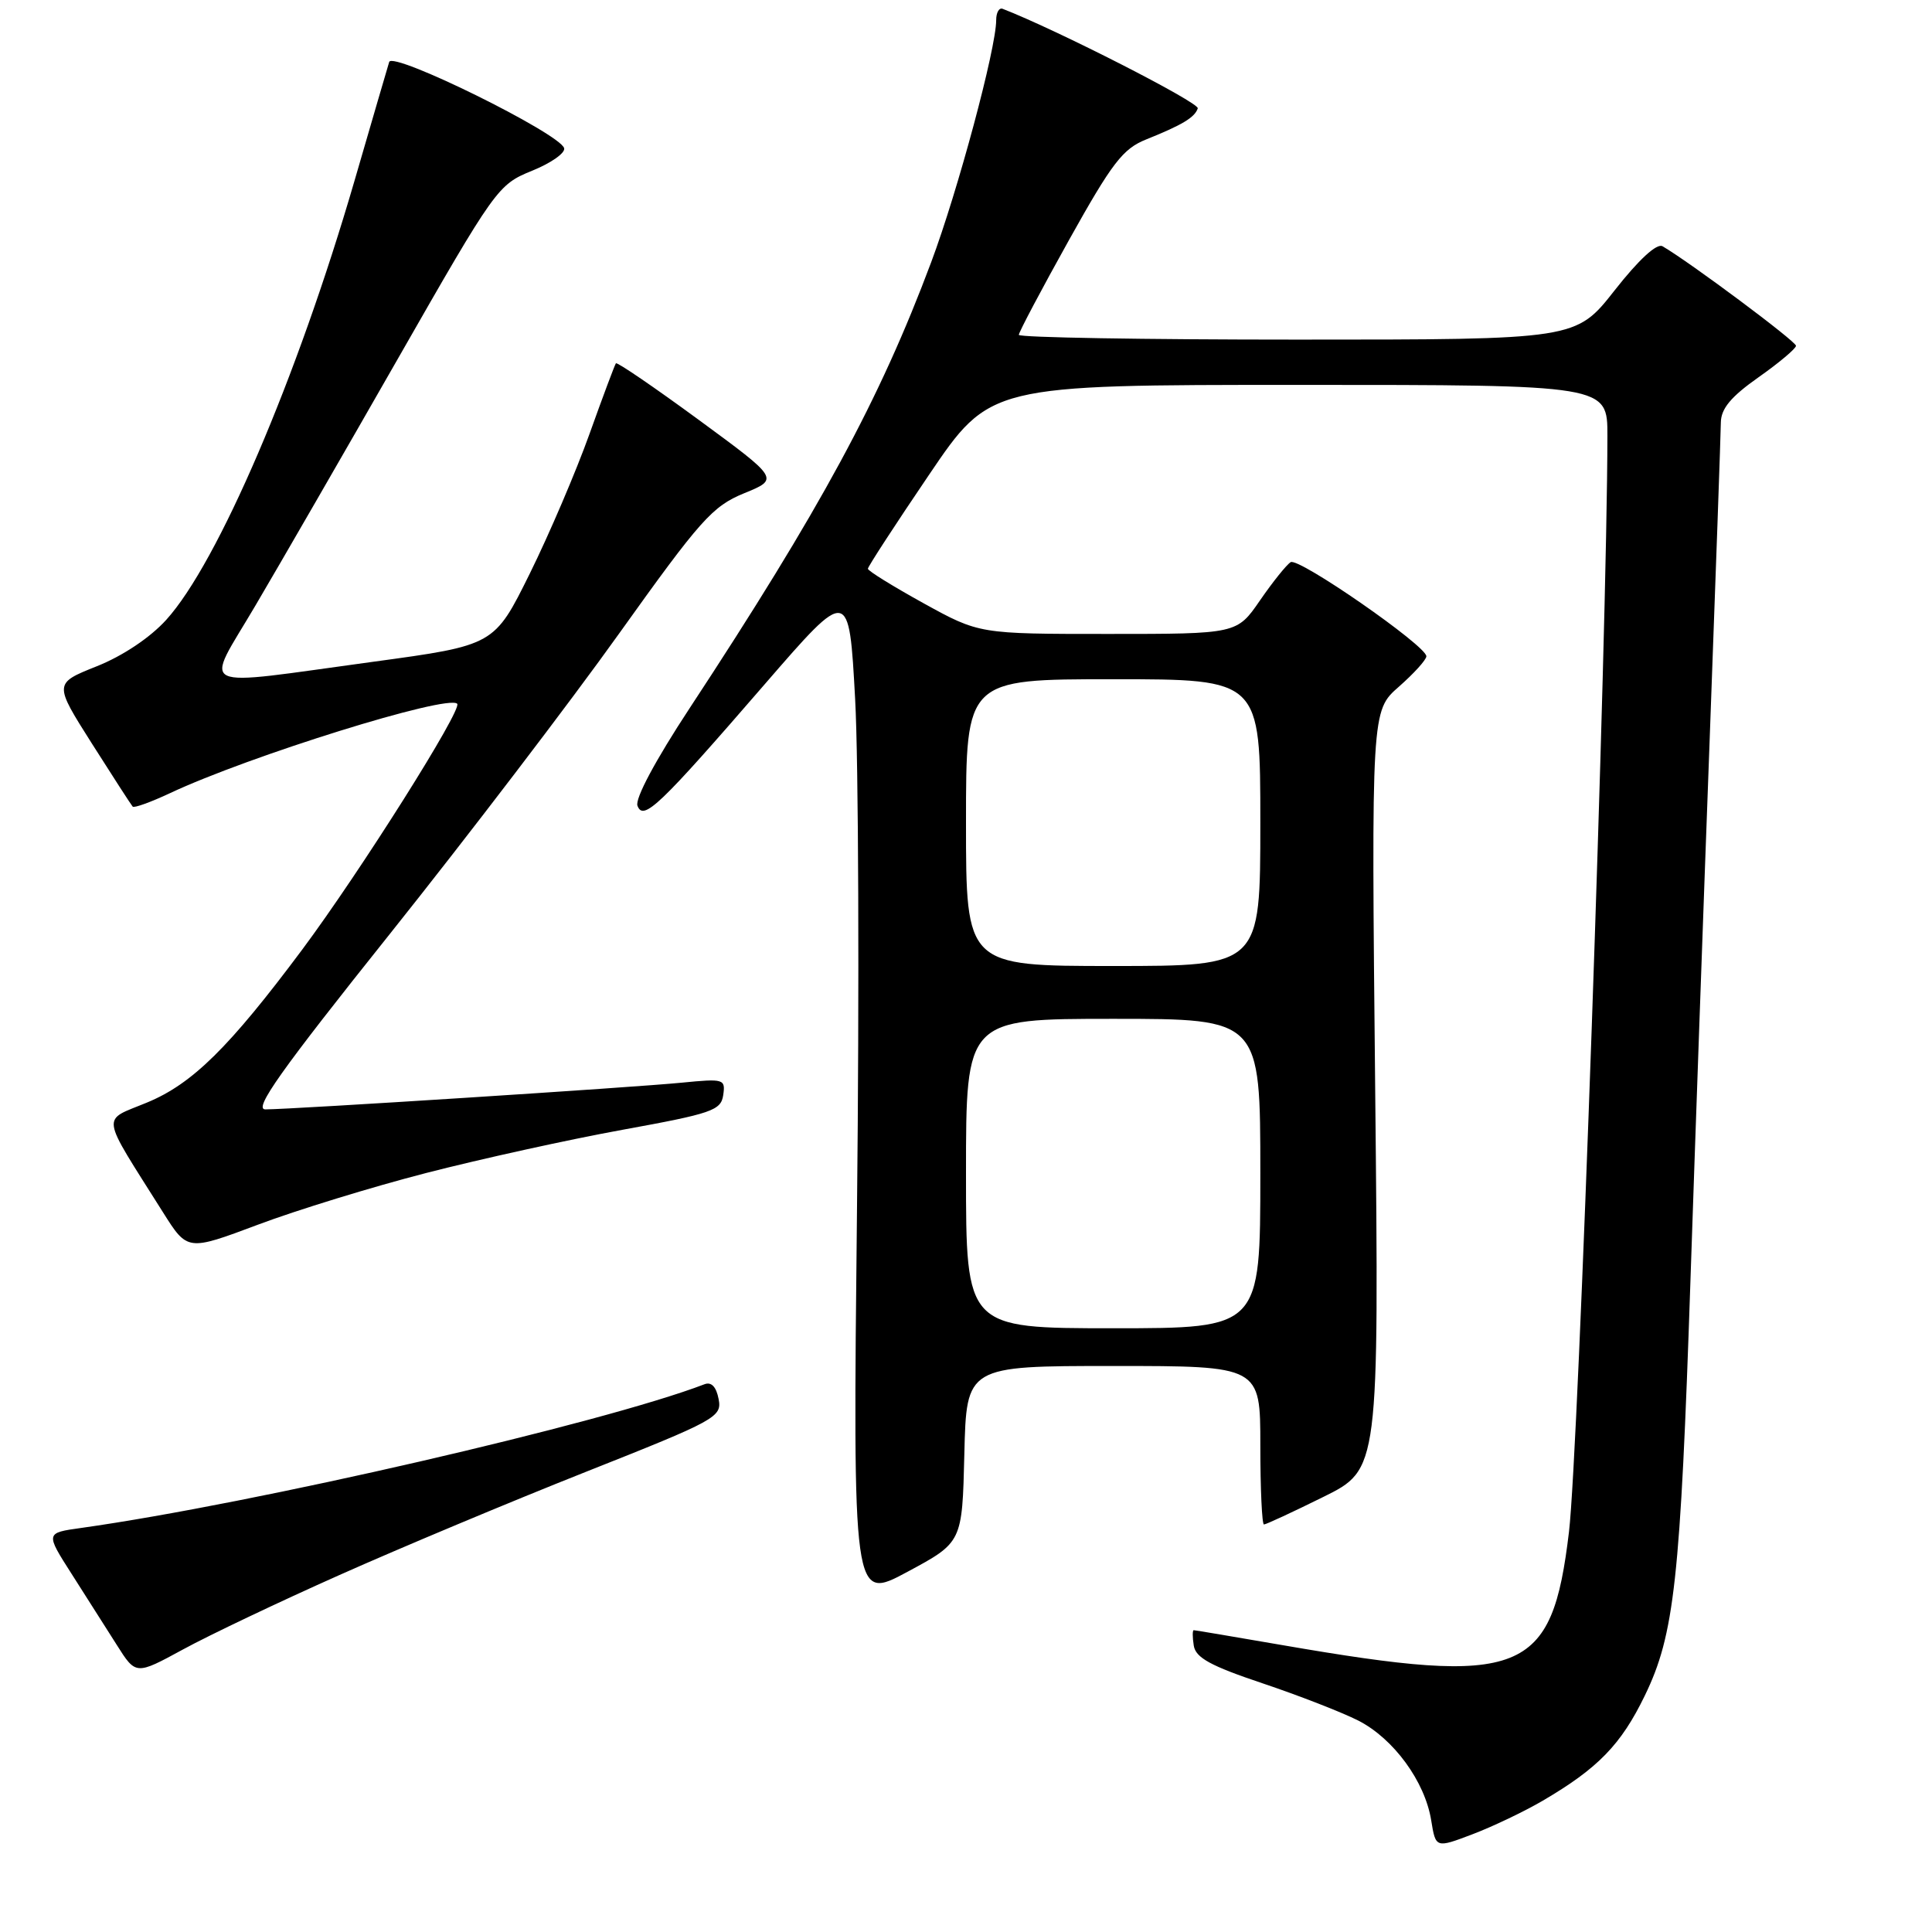 <?xml version="1.0" encoding="UTF-8" standalone="no"?>
<!DOCTYPE svg PUBLIC "-//W3C//DTD SVG 1.1//EN" "http://www.w3.org/Graphics/SVG/1.1/DTD/svg11.dtd" >
<svg xmlns="http://www.w3.org/2000/svg" xmlns:xlink="http://www.w3.org/1999/xlink" version="1.1" viewBox="0 0 256 256">
 <g >
 <path fill="currentColor"
d=" M 204.41 238.61 C 211.75 234.31 214.79 231.18 217.94 224.69 C 221.87 216.60 222.66 209.44 224.00 169.50 C 224.59 151.90 225.73 119.72 226.54 98.00 C 227.34 76.28 228.01 57.38 228.02 56.00 C 228.04 54.15 229.34 52.58 233.00 50.00 C 235.73 48.08 237.97 46.19 237.98 45.82 C 238.00 45.24 223.85 34.69 220.29 32.63 C 219.54 32.20 217.16 34.38 213.95 38.47 C 208.82 45.00 208.82 45.00 171.91 45.00 C 151.61 45.00 135.00 44.72 135.00 44.37 C 135.00 44.02 137.99 38.37 141.64 31.82 C 147.37 21.55 148.78 19.71 151.89 18.47 C 156.67 16.55 158.31 15.56 158.71 14.36 C 158.96 13.61 140.03 3.95 132.86 1.17 C 132.39 0.98 132.00 1.66 132.00 2.67 C 132.00 6.39 126.92 25.31 123.38 34.76 C 116.56 52.98 108.73 67.44 91.36 93.87 C 86.85 100.73 84.11 105.85 84.47 106.77 C 85.25 108.82 87.34 106.83 101.36 90.63 C 112.50 77.77 112.50 77.77 113.31 92.63 C 113.76 100.81 113.87 131.05 113.56 159.83 C 113.00 212.17 113.00 212.17 120.25 208.27 C 127.50 204.37 127.50 204.37 127.78 192.69 C 128.06 181.00 128.06 181.00 147.53 181.00 C 167.00 181.00 167.00 181.00 167.00 191.50 C 167.00 197.28 167.22 202.00 167.48 202.00 C 167.75 202.00 171.29 200.36 175.35 198.35 C 182.73 194.70 182.73 194.70 182.22 144.44 C 181.71 94.19 181.71 94.19 185.36 90.99 C 187.36 89.23 189.00 87.42 189.00 86.96 C 189.00 85.57 172.08 73.83 171.02 74.49 C 170.47 74.83 168.65 77.10 166.96 79.55 C 163.90 84.00 163.90 84.00 146.83 84.00 C 129.75 84.00 129.75 84.00 122.37 79.93 C 118.32 77.69 115.00 75.64 115.00 75.36 C 115.00 75.09 118.64 69.49 123.09 62.93 C 131.17 51.00 131.17 51.00 172.09 51.00 C 213.00 51.00 213.00 51.00 212.99 57.75 C 212.96 84.10 209.17 192.31 207.90 202.96 C 205.63 221.99 201.84 223.50 170.00 218.00 C 163.68 216.91 158.36 216.01 158.18 216.01 C 158.00 216.00 158.00 216.92 158.18 218.05 C 158.43 219.66 160.41 220.74 167.27 223.04 C 172.10 224.66 177.82 226.89 179.99 227.99 C 184.66 230.38 188.81 236.05 189.64 241.20 C 190.24 244.90 190.24 244.90 195.11 243.05 C 197.80 242.03 201.98 240.03 204.41 238.61 Z  M 45.00 208.69 C 52.98 205.13 67.64 198.99 77.60 195.04 C 94.94 188.17 95.68 187.76 95.22 185.38 C 94.91 183.76 94.26 183.07 93.35 183.42 C 79.90 188.58 33.60 199.25 10.76 202.46 C 6.02 203.12 6.02 203.12 9.49 208.55 C 11.39 211.53 14.09 215.77 15.48 217.97 C 18.00 221.96 18.00 221.96 24.25 218.56 C 27.69 216.68 37.02 212.24 45.00 208.69 Z  M 56.50 155.42 C 63.65 153.58 75.35 151.00 82.50 149.70 C 94.33 147.55 95.53 147.14 95.83 145.11 C 96.14 142.97 95.93 142.91 90.33 143.46 C 84.11 144.08 38.61 147.00 35.16 147.00 C 33.55 147.00 37.17 141.89 51.65 123.76 C 61.85 110.98 75.55 93.04 82.07 83.90 C 92.83 68.84 94.39 67.09 98.60 65.36 C 103.25 63.46 103.25 63.46 92.57 55.62 C 86.69 51.31 81.76 47.94 81.61 48.14 C 81.46 48.34 79.88 52.55 78.11 57.50 C 76.34 62.45 72.78 70.78 70.20 76.00 C 65.50 85.50 65.50 85.50 49.50 87.68 C 25.36 90.96 27.06 91.77 33.84 80.25 C 37.00 74.89 45.51 60.15 52.74 47.50 C 65.67 24.88 65.97 24.47 70.49 22.63 C 73.02 21.61 74.94 20.26 74.75 19.63 C 74.16 17.67 52.02 6.75 51.57 8.21 C 51.35 8.92 49.28 16.02 46.96 24.00 C 39.35 50.15 28.87 74.59 22.02 82.14 C 19.89 84.49 16.26 86.92 12.81 88.29 C 7.13 90.56 7.13 90.56 12.18 98.53 C 14.96 102.91 17.39 106.67 17.58 106.88 C 17.77 107.09 19.98 106.29 22.50 105.11 C 32.98 100.18 59.31 91.98 60.58 93.25 C 61.31 93.98 47.76 115.46 40.05 125.82 C 30.39 138.77 25.50 143.60 19.51 146.08 C 13.37 148.63 13.17 147.25 21.60 160.64 C 24.84 165.78 24.84 165.78 34.17 162.28 C 39.30 160.35 49.35 157.26 56.50 155.42 Z  M 128.00 155.50 C 128.00 135.00 128.00 135.00 147.50 135.00 C 167.00 135.00 167.00 135.00 167.00 155.50 C 167.00 176.00 167.00 176.00 147.50 176.00 C 128.00 176.00 128.00 176.00 128.00 155.50 Z  M 128.00 109.00 C 128.00 90.00 128.00 90.00 147.50 90.00 C 167.00 90.00 167.00 90.00 167.00 109.00 C 167.00 128.00 167.00 128.00 147.50 128.00 C 128.00 128.00 128.00 128.00 128.00 109.00 Z "/>
</g>
</svg>